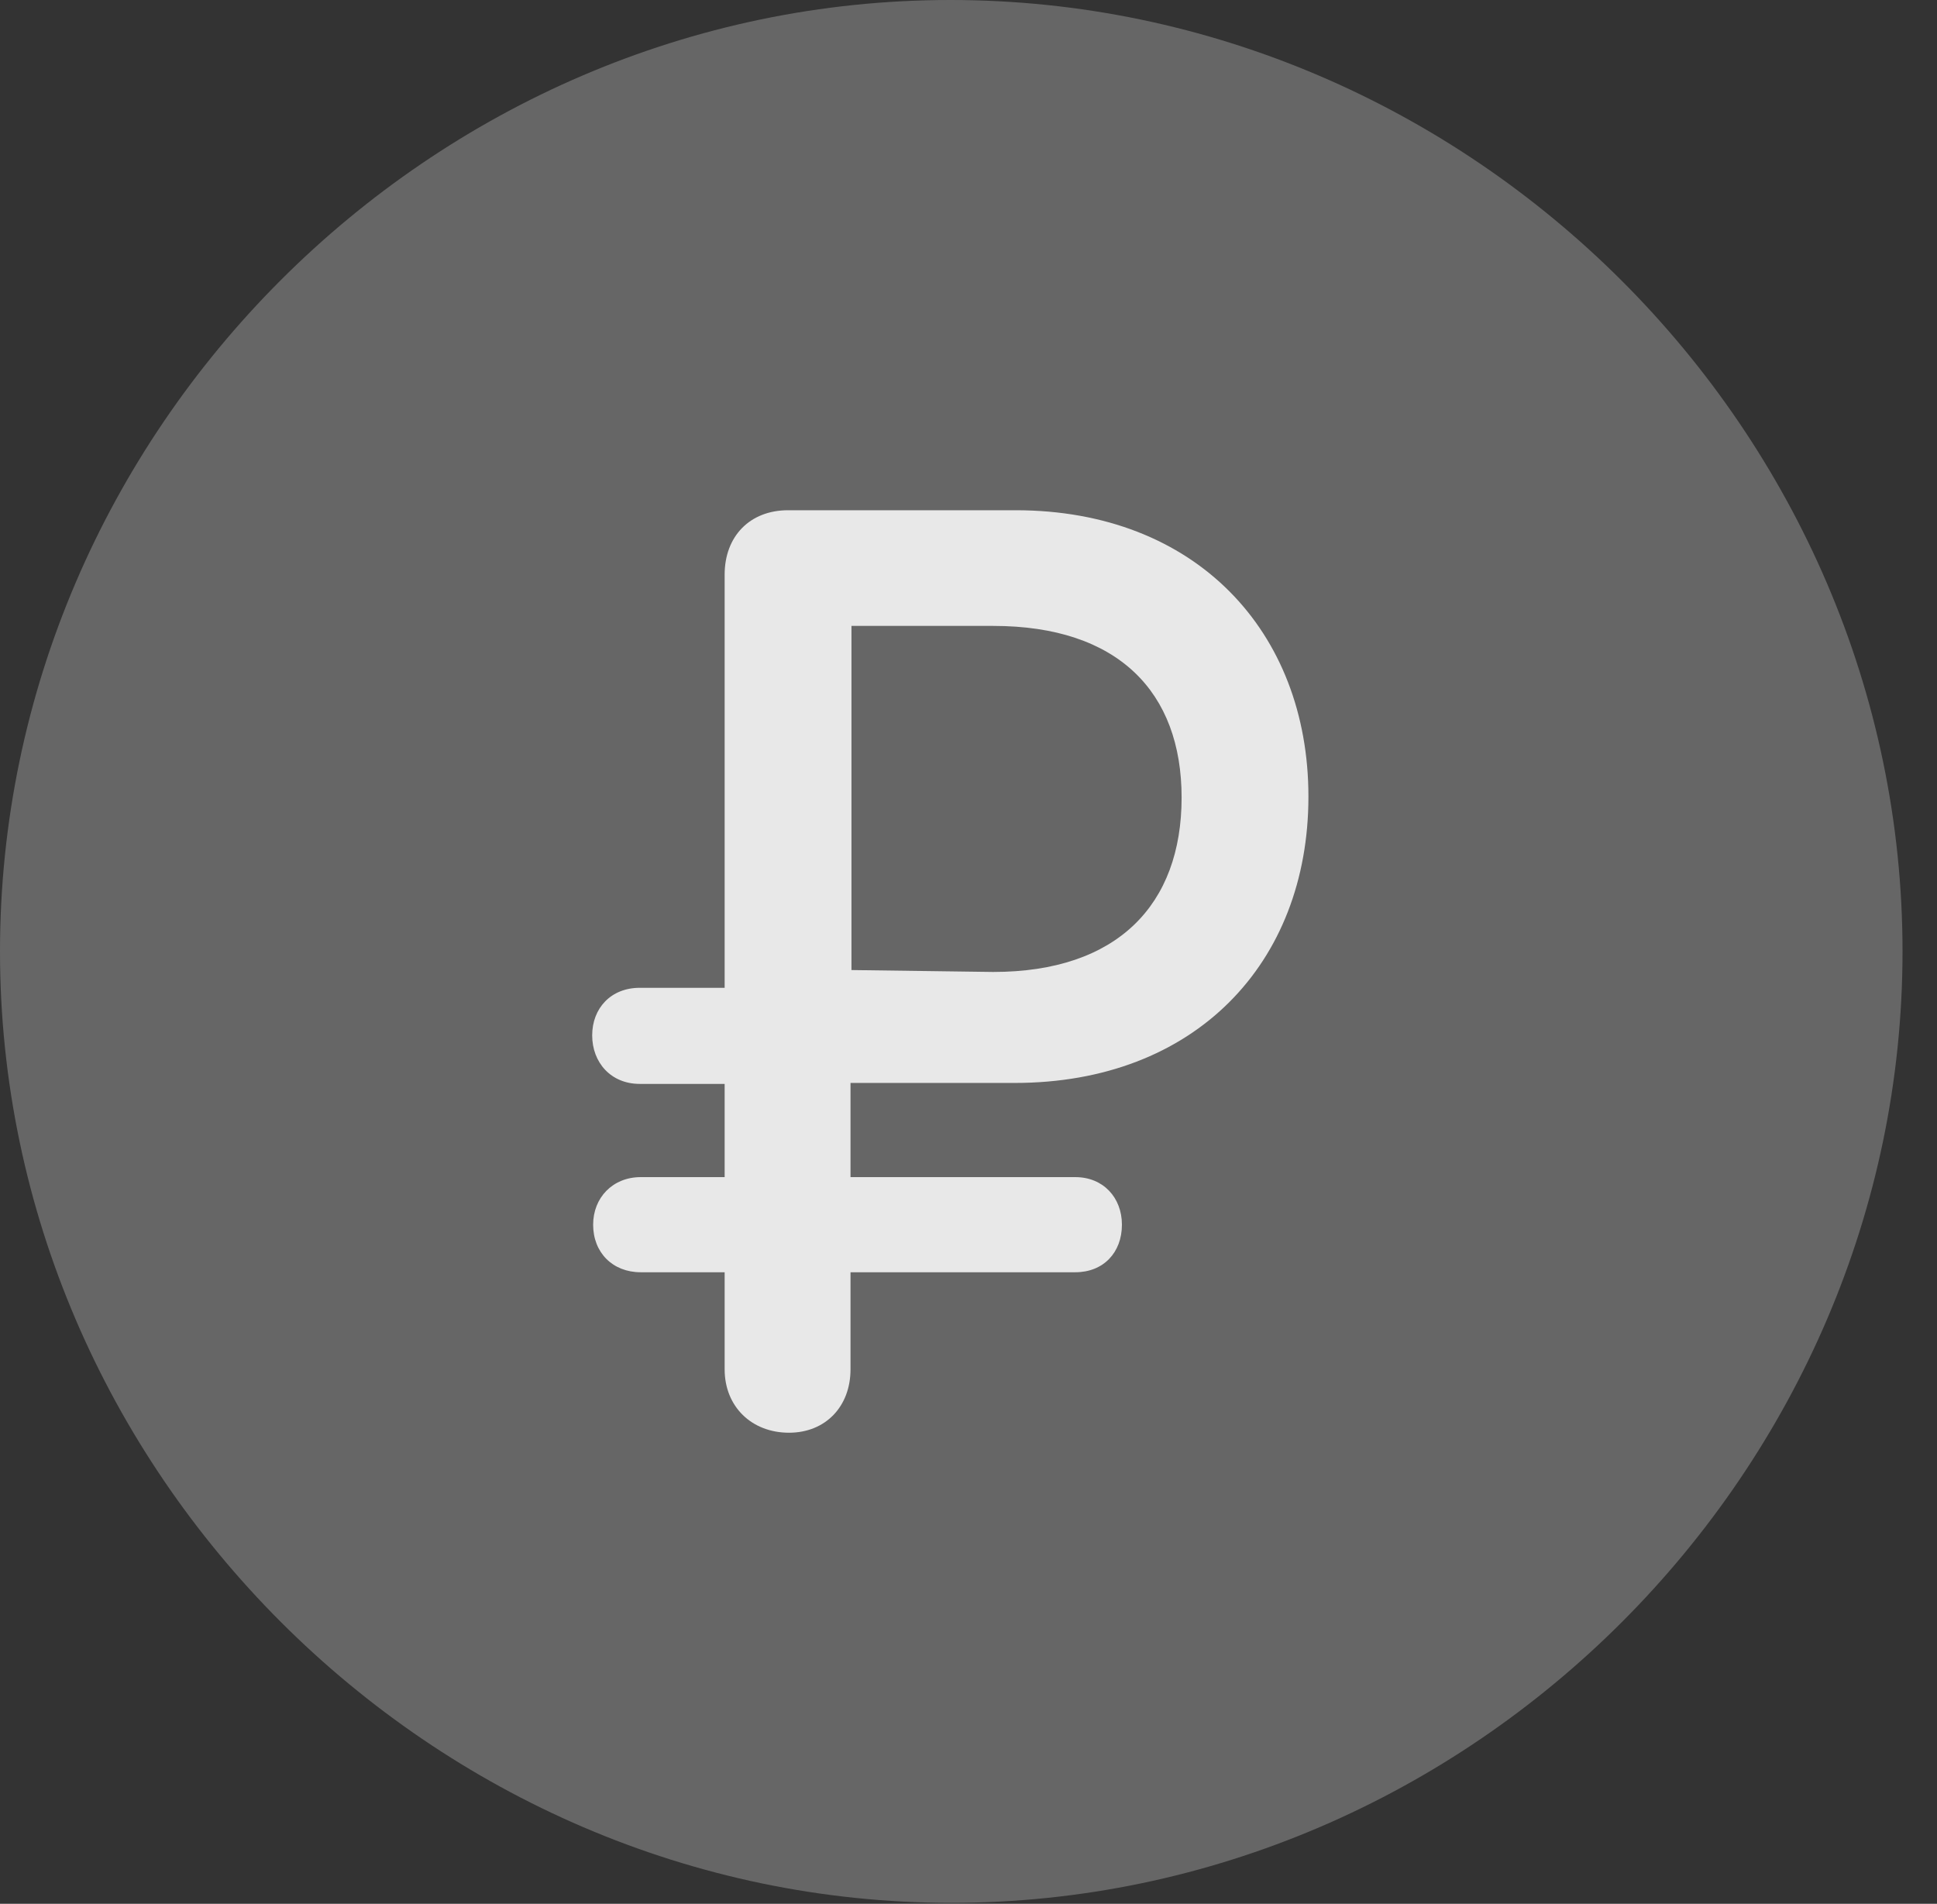 <?xml version="1.0" encoding="UTF-8"?>
<!--Generator: Apple Native CoreSVG 232.5-->
<!DOCTYPE svg
PUBLIC "-//W3C//DTD SVG 1.1//EN"
       "http://www.w3.org/Graphics/SVG/1.1/DTD/svg11.dtd">
<svg version="1.1" xmlns="http://www.w3.org/2000/svg" xmlns:xlink="http://www.w3.org/1999/xlink" width="20.283" height="19.932">
 <rect width="100%" height="100%" fill="#333333" stroke="none"/>
 <g>
  <rect height="19.932" opacity="0" width="20.283" x="0" y="0"/>
  <path d="M9.961 19.922C15.41 19.922 19.922 15.4 19.922 9.961C19.922 4.512 15.4 0 9.951 0C4.512 0 0 4.512 0 9.961C0 15.4 4.521 19.922 9.961 19.922Z" fill="#ffffff" fill-opacity="0.25"/>
  <path d="M8.262 15C7.871 15 7.588 14.727 7.588 14.336L7.588 13.32L6.709 13.32C6.416 13.32 6.211 13.115 6.211 12.822C6.211 12.539 6.416 12.324 6.709 12.324L7.588 12.324L7.588 11.348L6.699 11.348C6.396 11.348 6.201 11.123 6.201 10.84C6.201 10.557 6.396 10.342 6.699 10.342L7.588 10.342L7.588 6.016C7.588 5.615 7.852 5.342 8.252 5.342L10.635 5.342C12.52 5.342 13.701 6.611 13.701 8.34C13.701 10.088 12.51 11.338 10.625 11.338L8.906 11.338L8.906 12.324L11.26 12.324C11.553 12.324 11.748 12.539 11.748 12.822C11.748 13.115 11.553 13.32 11.26 13.32L8.906 13.32L8.906 14.336C8.906 14.727 8.643 15 8.262 15ZM8.916 10.156L10.4 10.176C11.699 10.176 12.373 9.473 12.373 8.35C12.373 7.246 11.709 6.553 10.4 6.553L8.916 6.553Z" fill="#ffffff" fill-opacity="0.85"/>
 </g>
</svg>
